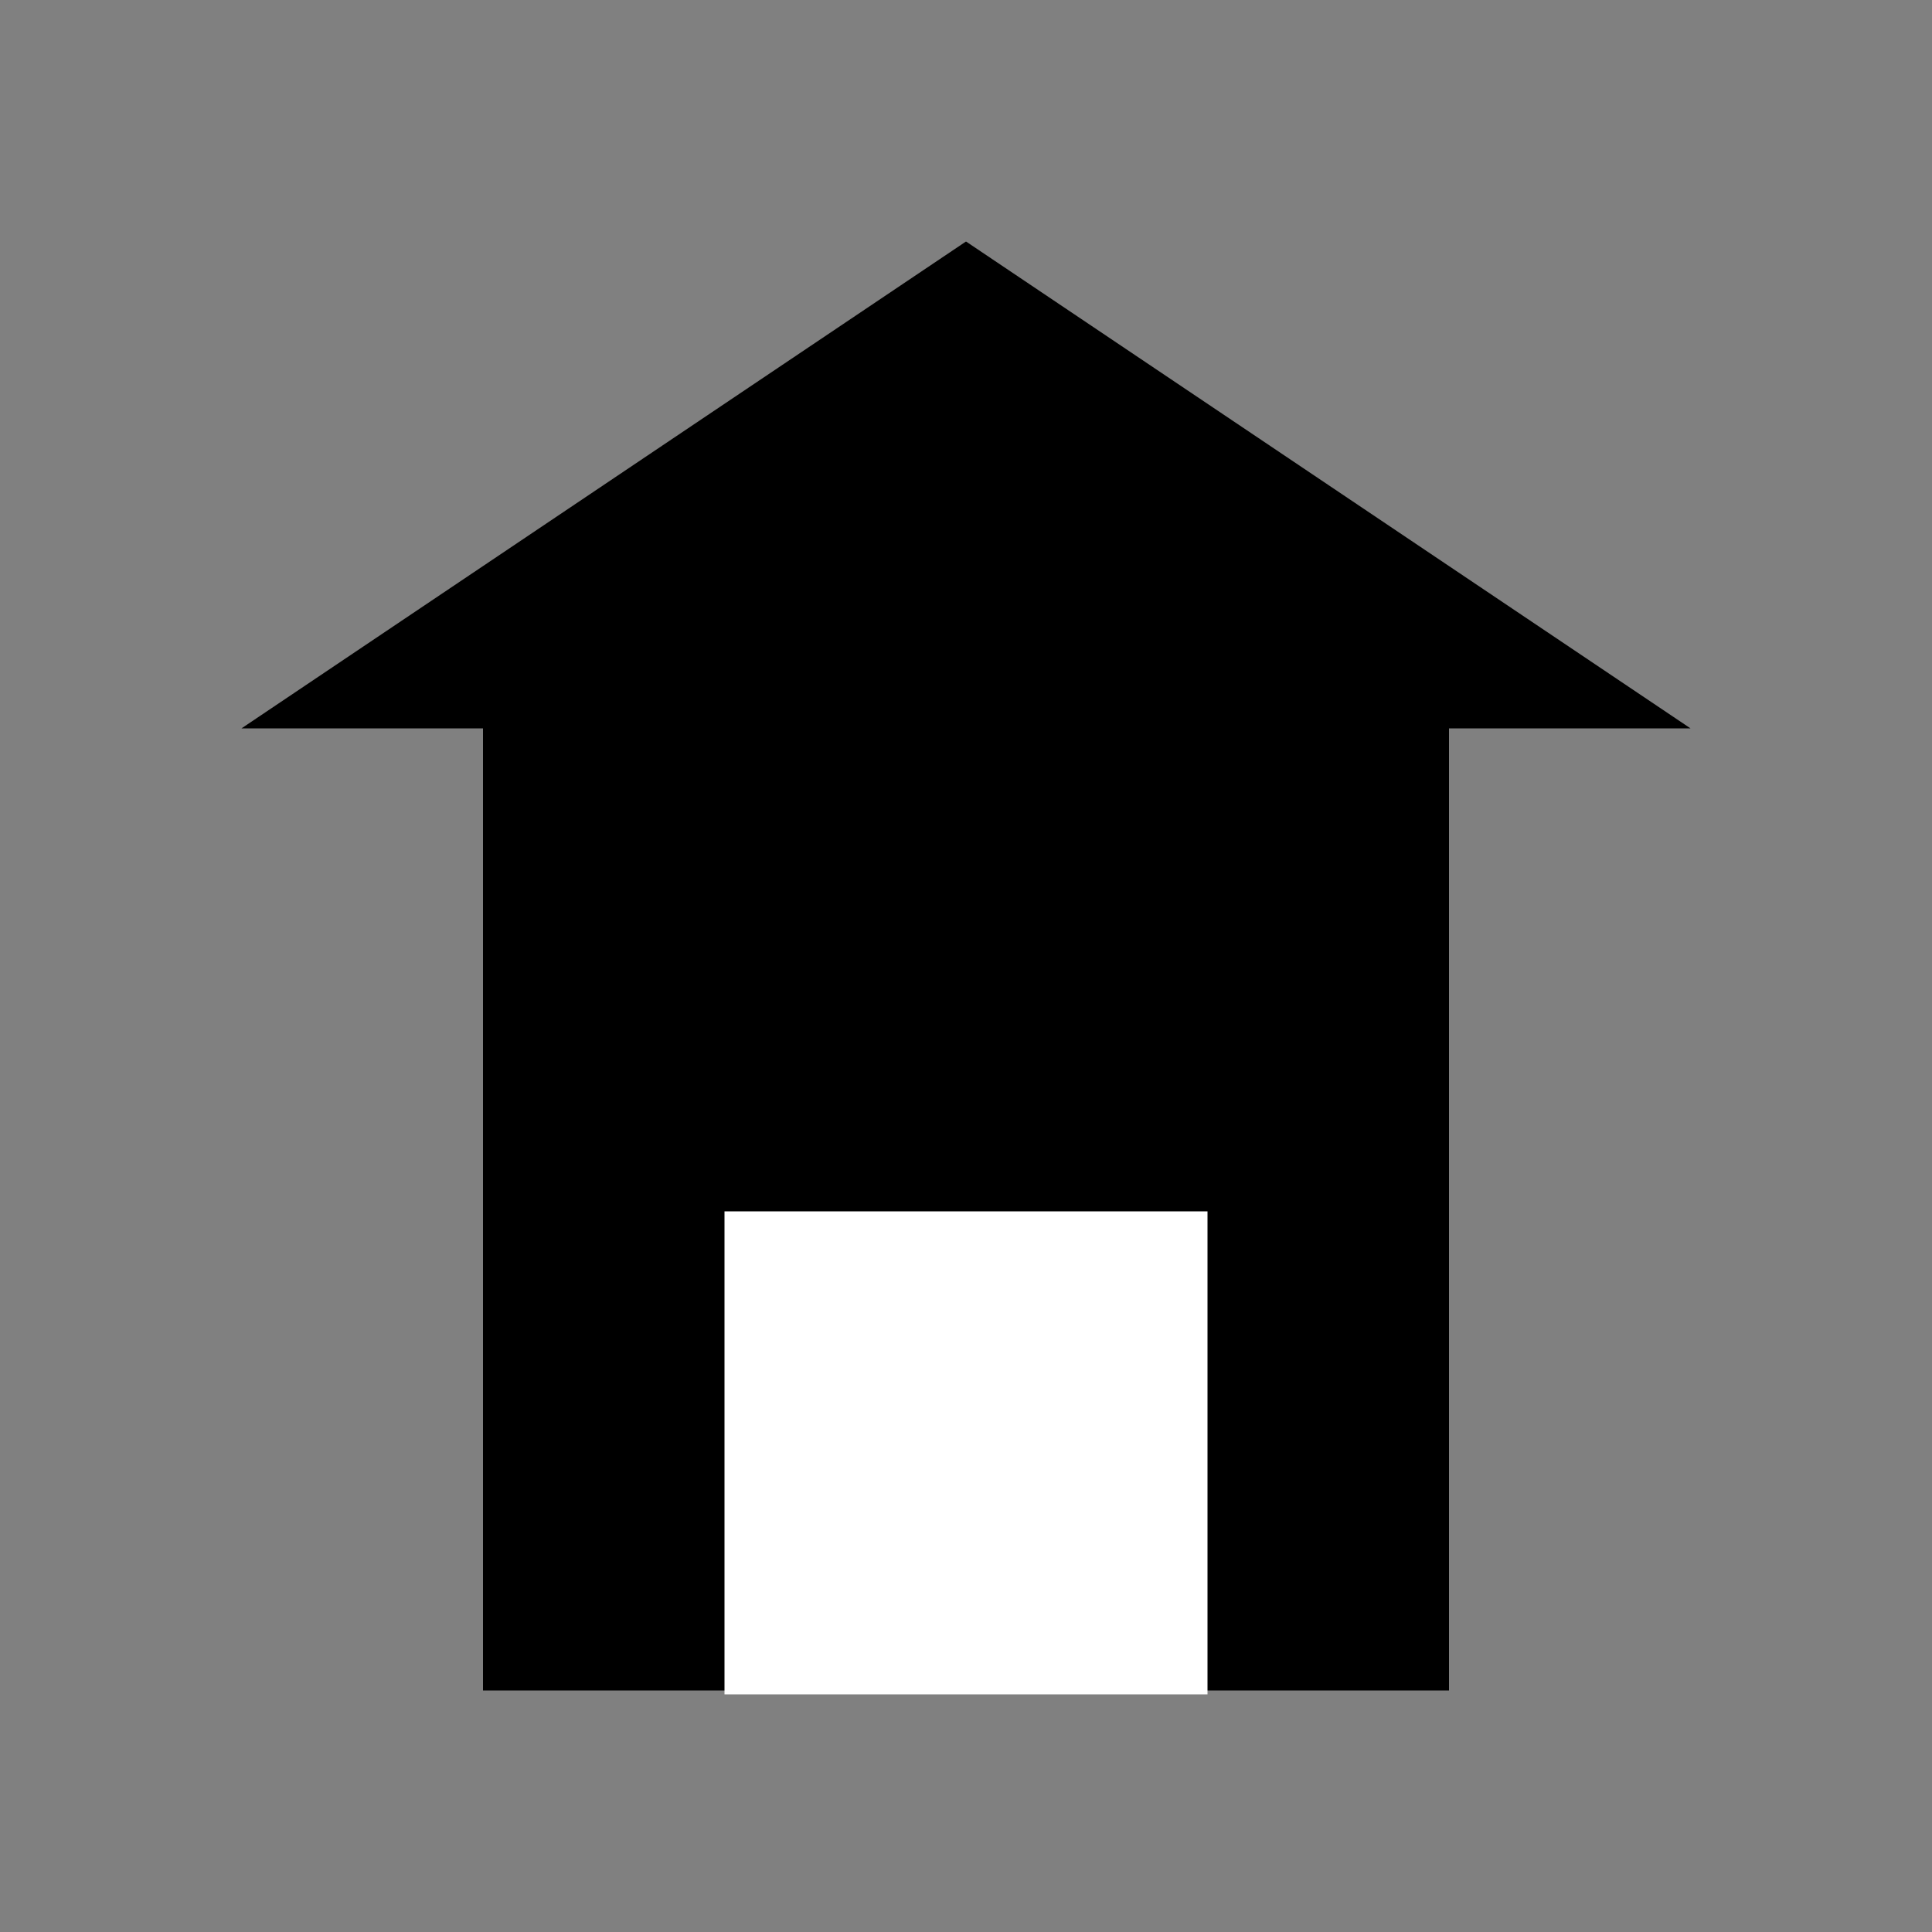 <!DOCTYPE svg PUBLIC "-//W3C//DTD SVG 1.1//EN" "http://www.w3.org/Graphics/SVG/1.1/DTD/svg11.dtd">
<svg viewBox="0 0 500 500" xmlns="http://www.w3.org/2000/svg">
    <rect x="0" y="0" width="500" height="500" fill="#808080" stroke="none"/>
    <g transform="translate(0, 62.5)">
        <rect width="250" height="250" fill="black" transform="translate(125, 125)" />
        <path d="M 62.5 126 L 250 0 L 437.5 126 Z" stroke="none" fill="black"/>
        <rect width="125" height="125" fill="white" transform="translate(187.5, 251)" />
    </g>
</svg>